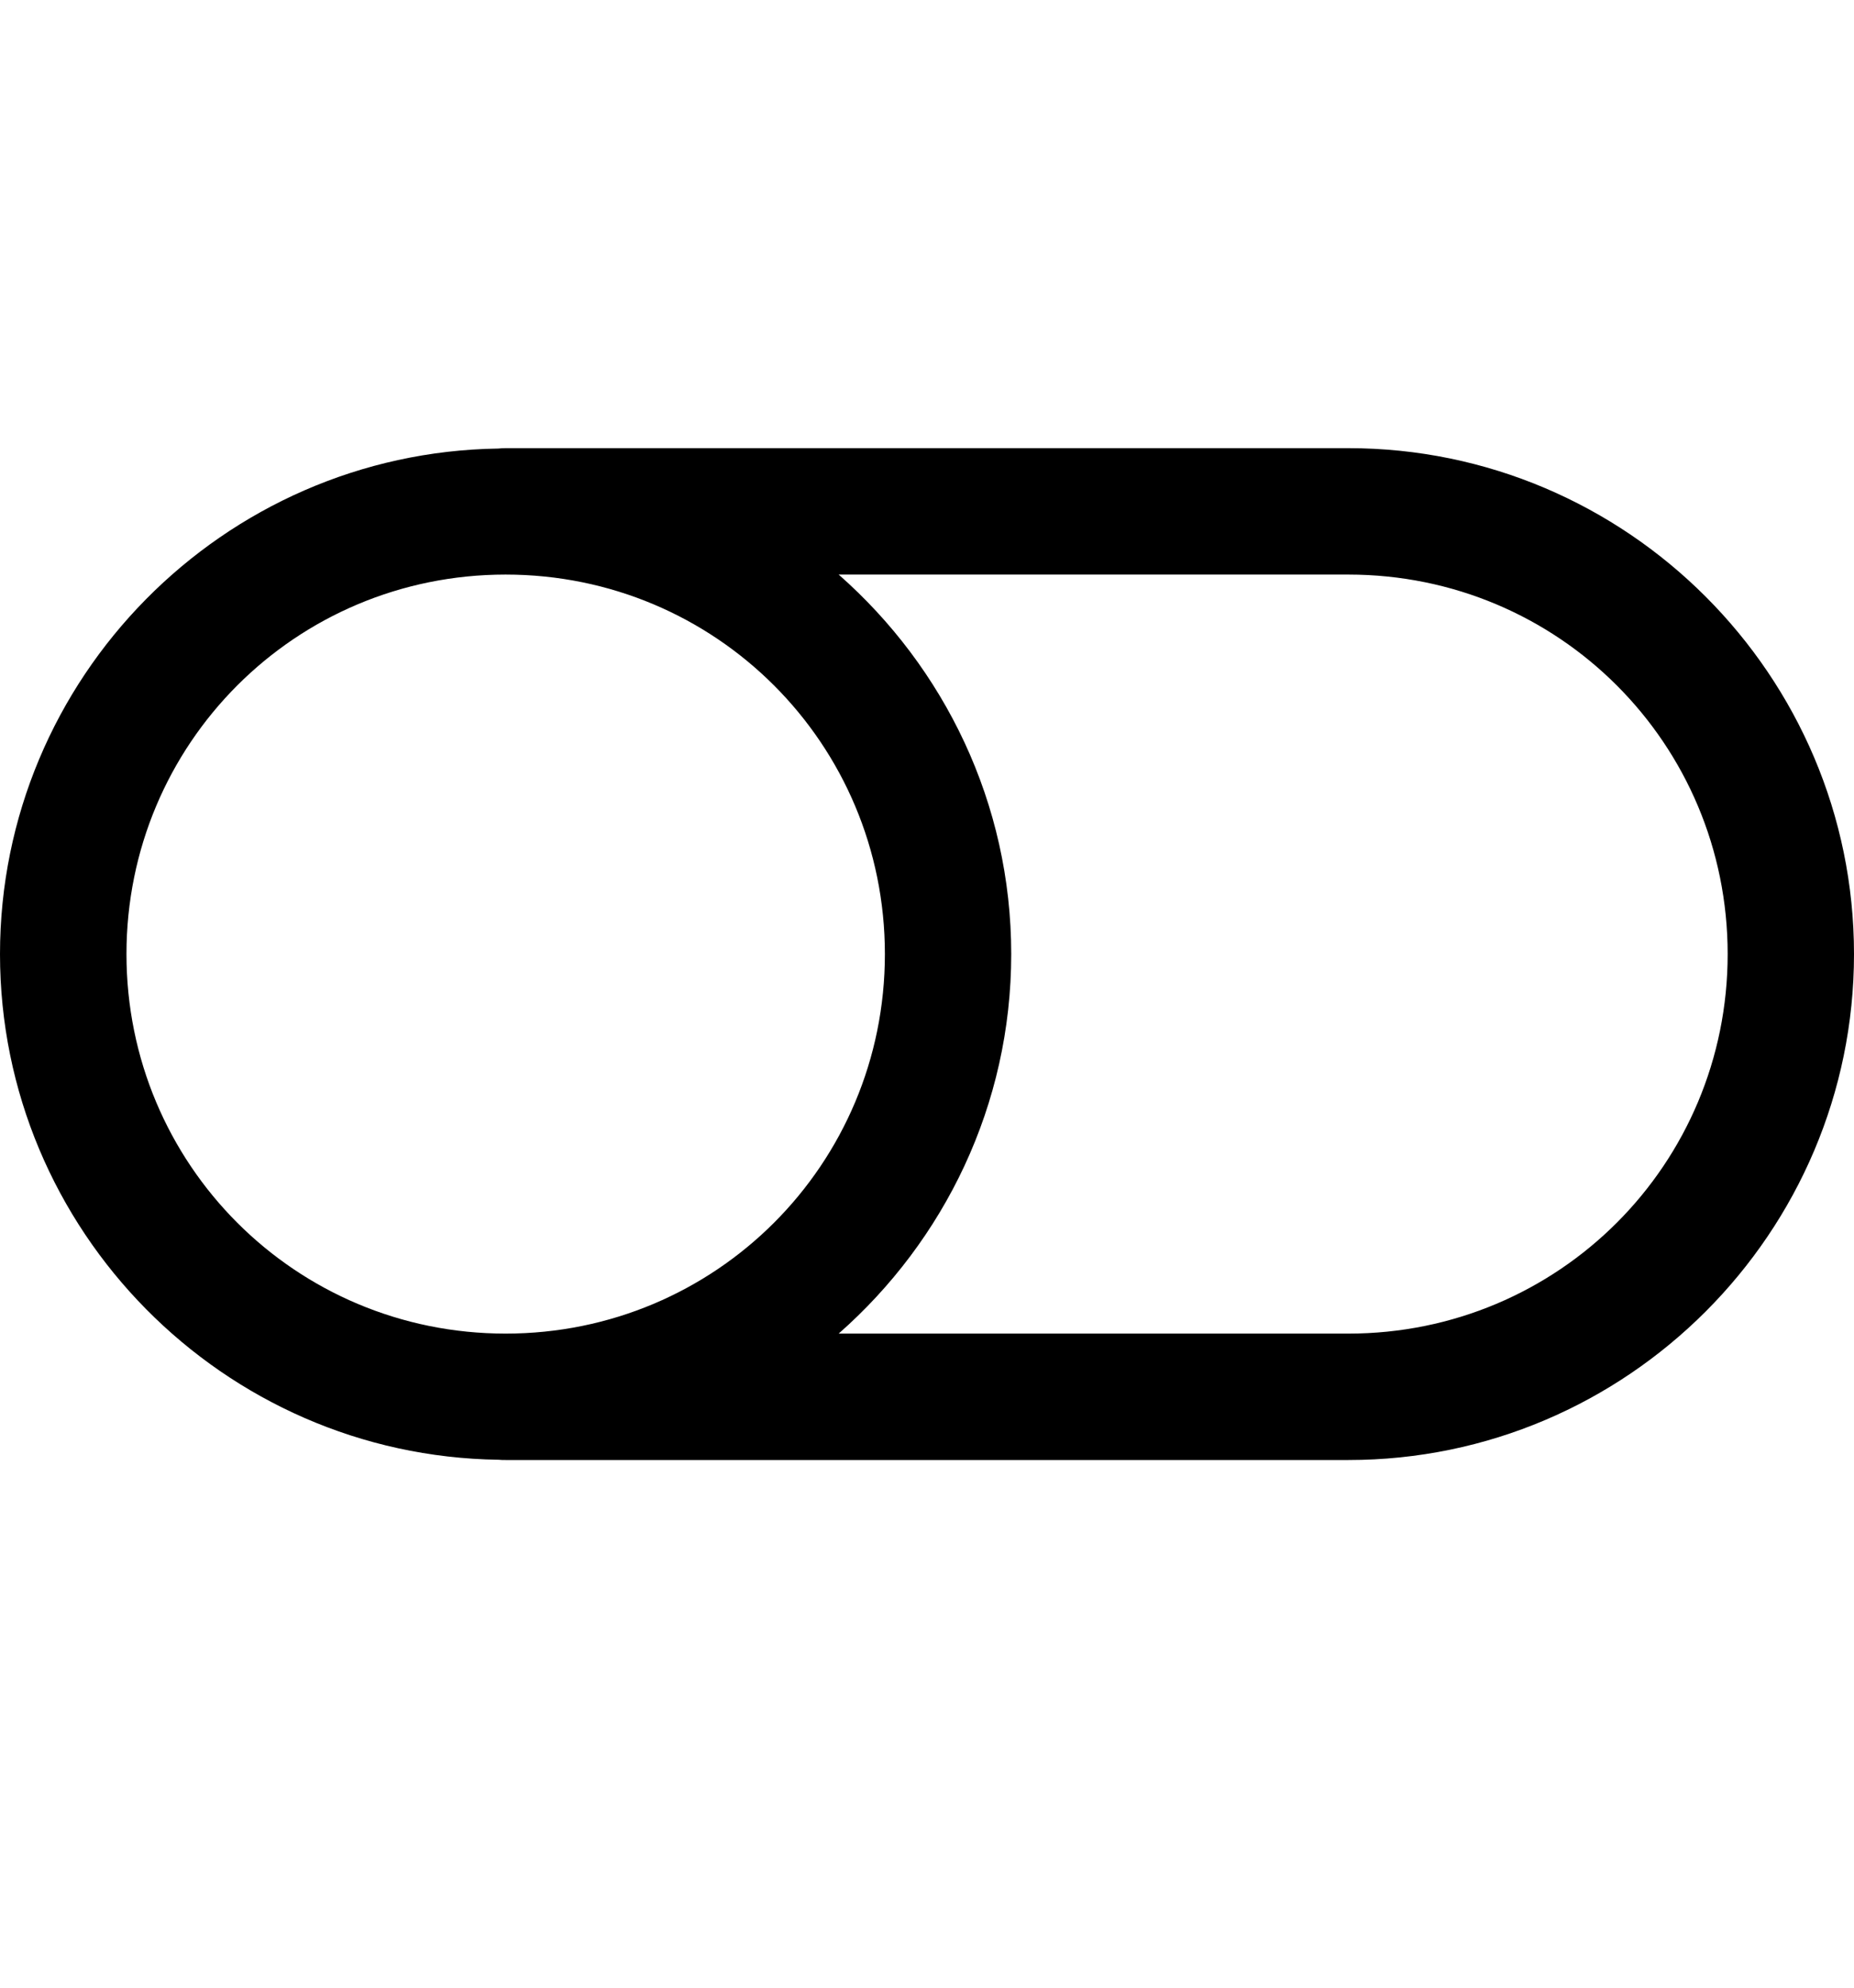 <svg width="14" height="15" viewBox="0 0 14 15" fill="none" xmlns="http://www.w3.org/2000/svg">
<path d="M3.818 3.382C3.8 3.382 3.781 3.383 3.763 3.385C1.685 3.415 0 5.116 0 7.2C0 9.285 1.686 10.987 3.765 11.016C3.782 11.018 3.8 11.018 3.818 11.018H10.182C12.285 11.018 14 9.303 14 7.2C14 5.097 12.285 3.382 10.182 3.382H3.818ZM3.818 4.336C5.405 4.336 6.682 5.613 6.682 7.2C6.682 8.787 5.405 10.064 3.818 10.064C2.231 10.064 0.955 8.787 0.955 7.2C0.955 5.613 2.231 4.336 3.818 4.336ZM6.333 4.336H10.182C11.769 4.336 13.046 5.613 13.046 7.2C13.046 8.787 11.769 10.064 10.182 10.064H6.333C7.13 9.363 7.636 8.34 7.636 7.2C7.636 6.06 7.13 5.037 6.333 4.336Z" fill="black"/>
</svg>
